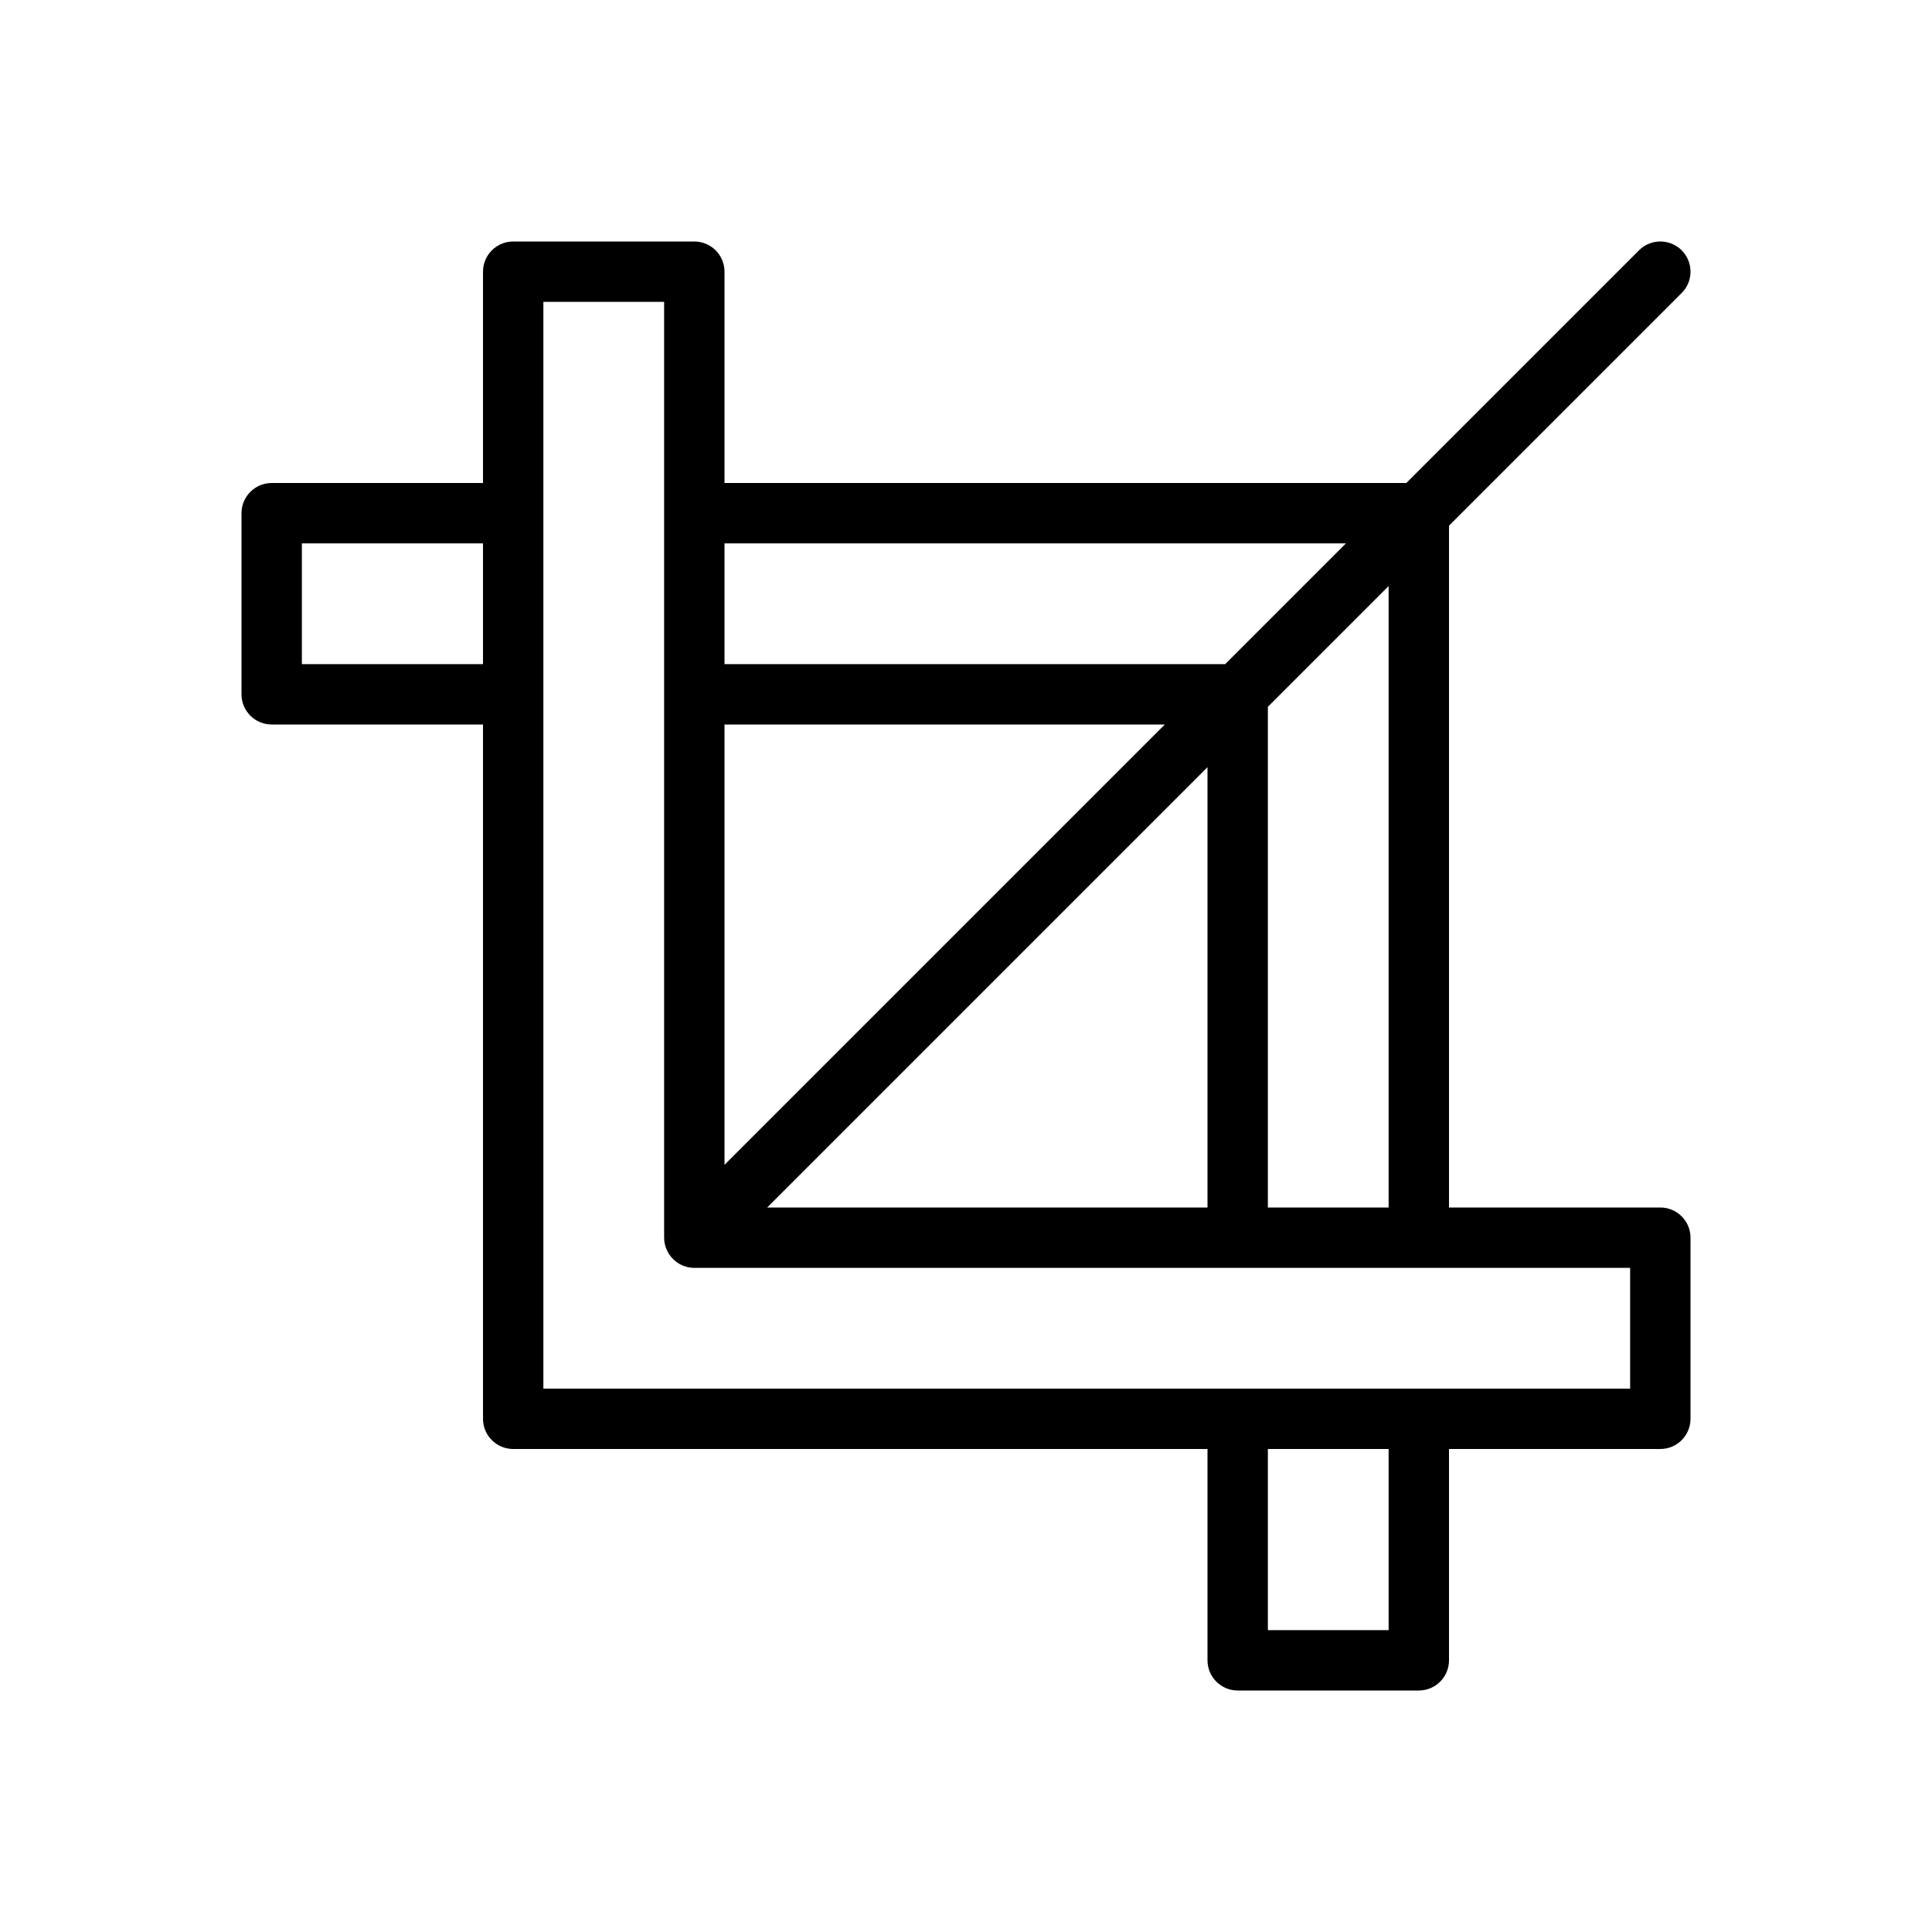 <svg version="1.1" xmlns="http://www.w3.org/2000/svg" width="32" height="32" viewBox="0 0 32 32">
<title>crop</title>
<path d="M27.5 20h-3.5v-11.293l3.854-3.854c0.195-0.195 0.195-0.512 0-0.707s-0.512-0.195-0.707 0l-3.854 3.854h-11.293v-3.5c0-0.276-0.224-0.5-0.5-0.5h-3c-0.276 0-0.5 0.224-0.5 0.5v3.5h-3.5c-0.276 0-0.5 0.224-0.5 0.5v3c0 0.276 0.224 0.5 0.5 0.5h3.5v11.5c0 0.276 0.224 0.5 0.5 0.5h11.5v3.5c0 0.276 0.224 0.5 0.5 0.5h3c0.276 0 0.5-0.224 0.5-0.5v-3.5h3.5c0.276 0 0.5-0.224 0.5-0.5v-3c0-0.276-0.224-0.5-0.5-0.5zM23 20h-2v-8.293l2-2v10.293zM12.707 20l7.293-7.293v7.293h-7.293zM12 12h7.293l-7.293 7.293v-7.293zM22.293 9l-2 2h-8.293v-2h10.293zM5 11v-2h3v2h-3zM23 27h-2v-3h2v3zM27 23h-18v-18h2v15.5c0 0.065 0.013 0.13 0.039 0.191 0.051 0.123 0.148 0.22 0.271 0.271 0.060 0.025 0.125 0.038 0.19 0.038h15.5v2z"></path>
</svg>
